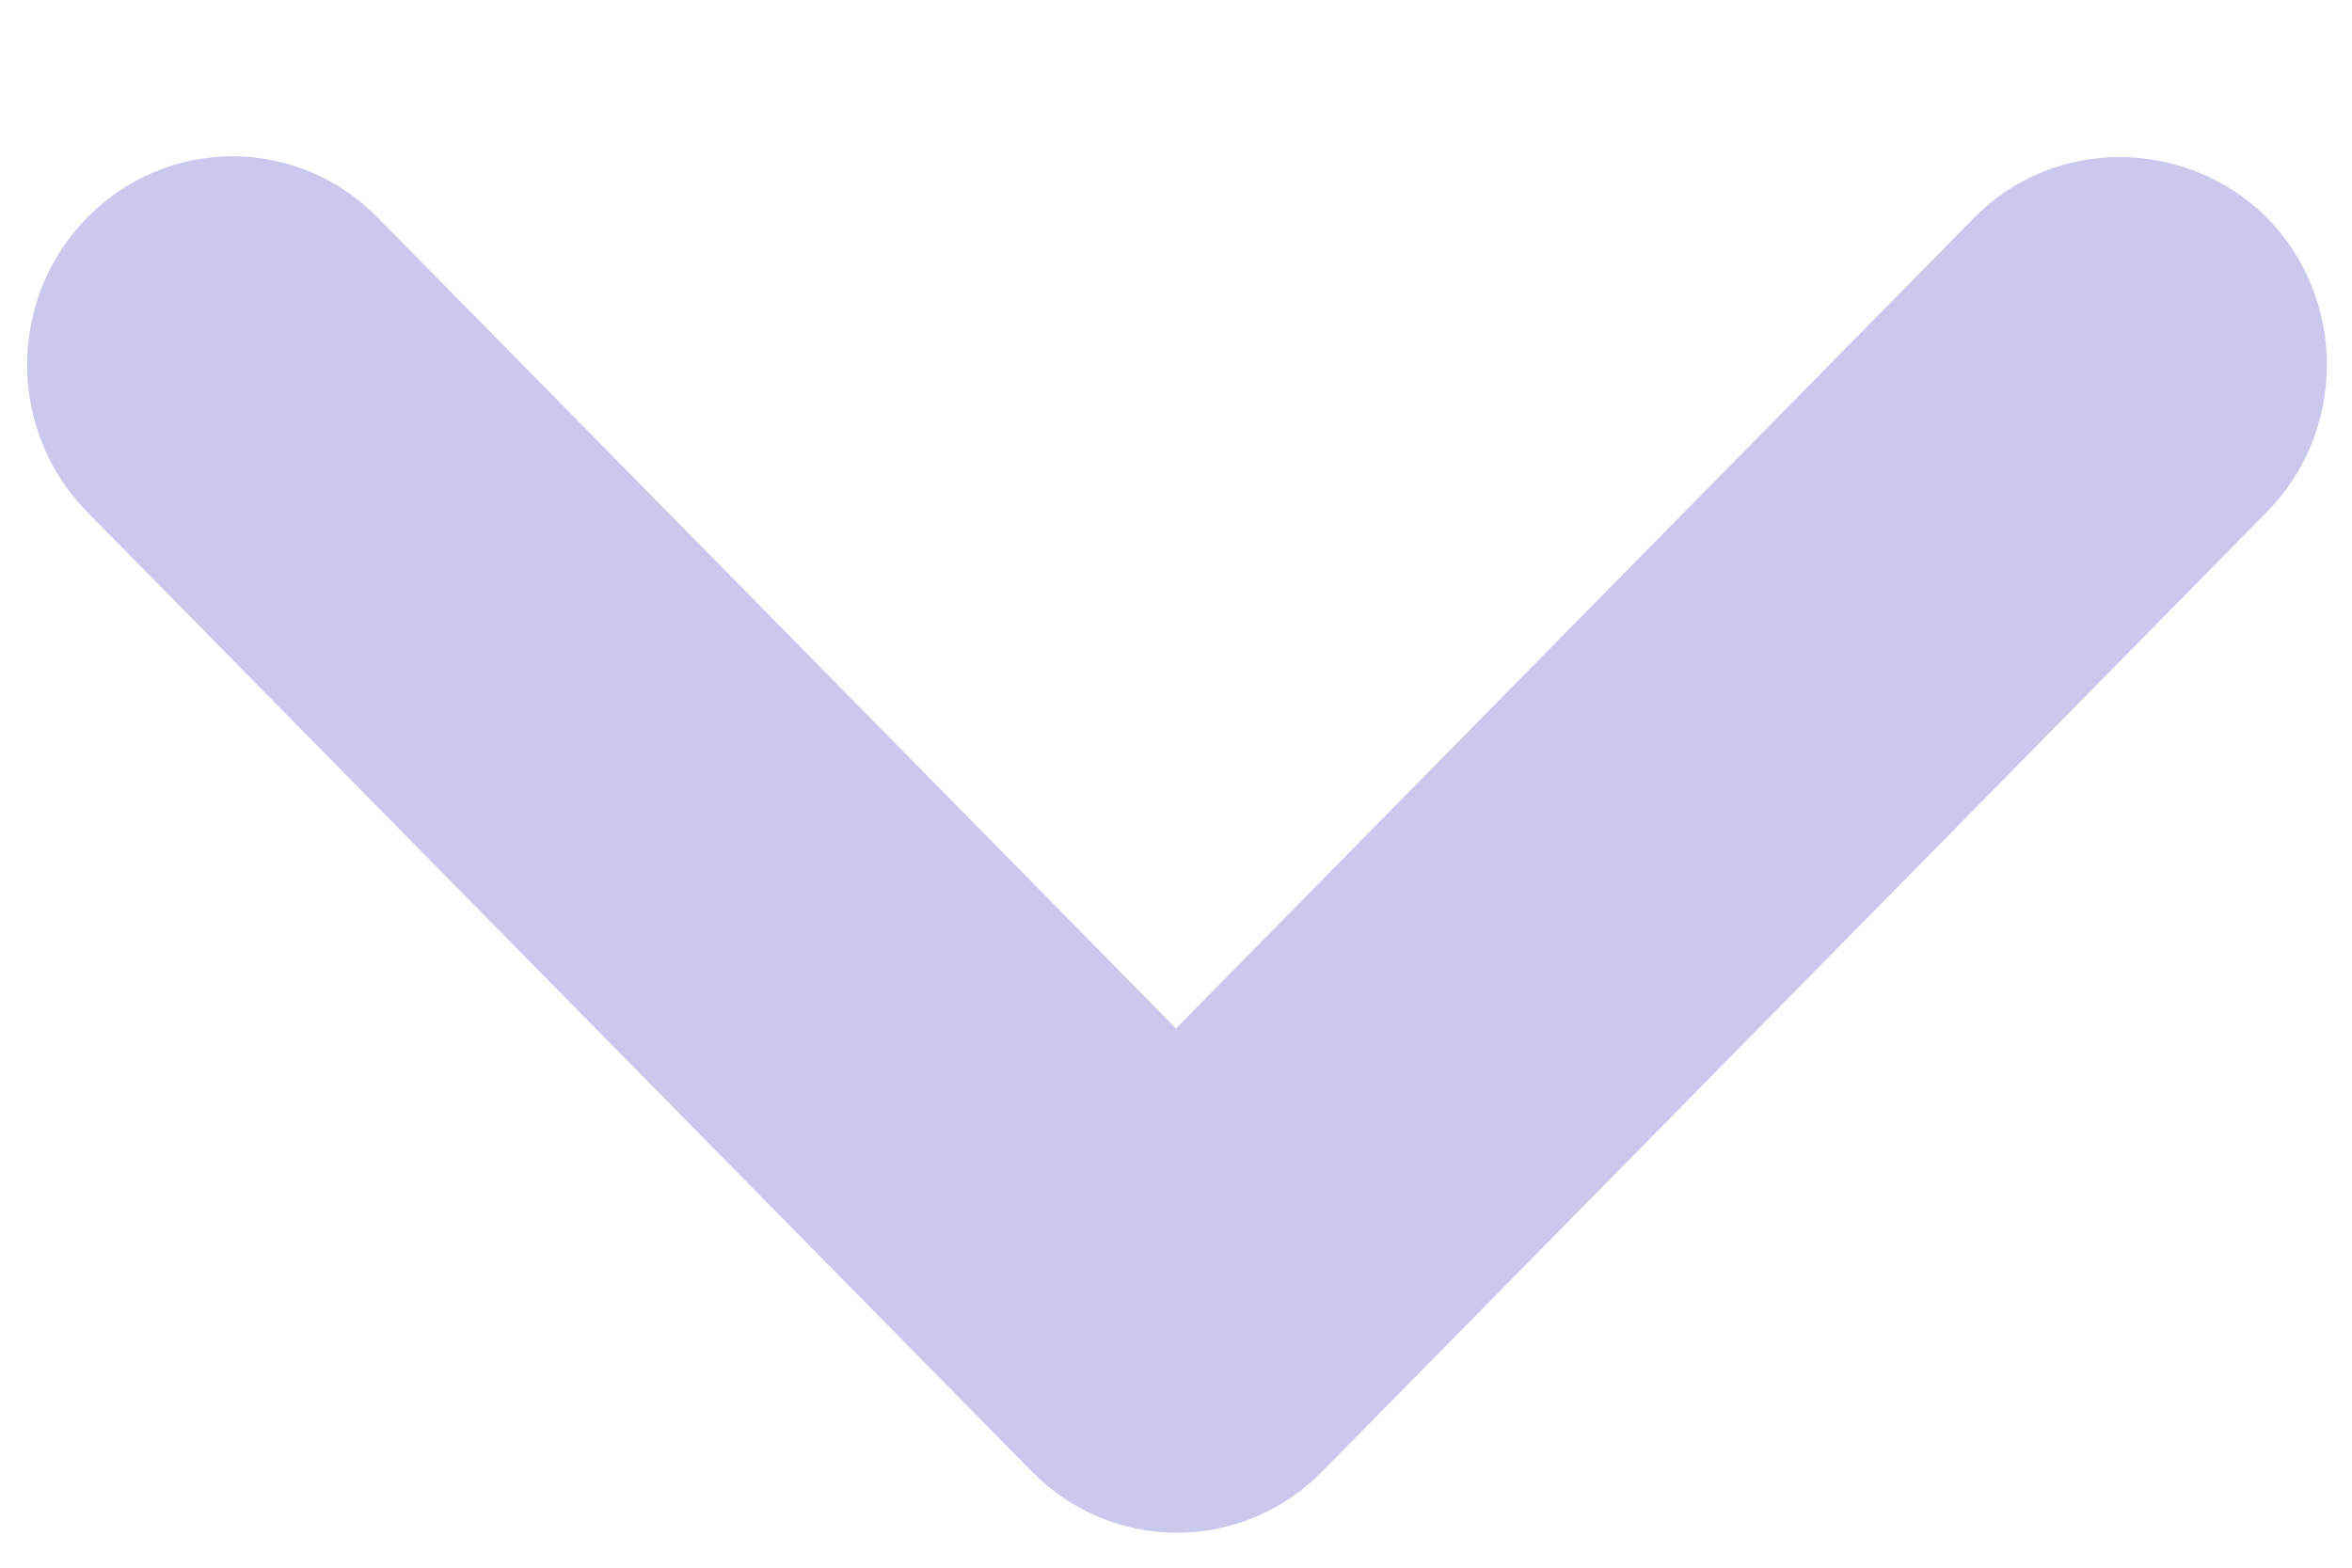 <svg width="15" height="10" viewBox="0 0 15 10" fill="none" xmlns="http://www.w3.org/2000/svg">
<path d="M12.592 1.387L7.5 6.56L2.408 1.387C2.286 1.263 2.142 1.165 1.983 1.098C1.825 1.031 1.654 0.997 1.483 0.997C1.311 0.997 1.14 1.031 0.982 1.098C0.823 1.165 0.679 1.263 0.557 1.387C0.045 1.907 0.045 2.747 0.557 3.267L6.581 9.387C7.093 9.907 7.92 9.907 8.432 9.387L14.456 3.267C14.968 2.747 14.968 1.907 14.456 1.387C13.944 0.88 13.104 0.867 12.592 1.387Z" fill="#cac8ec"/>
</svg>
